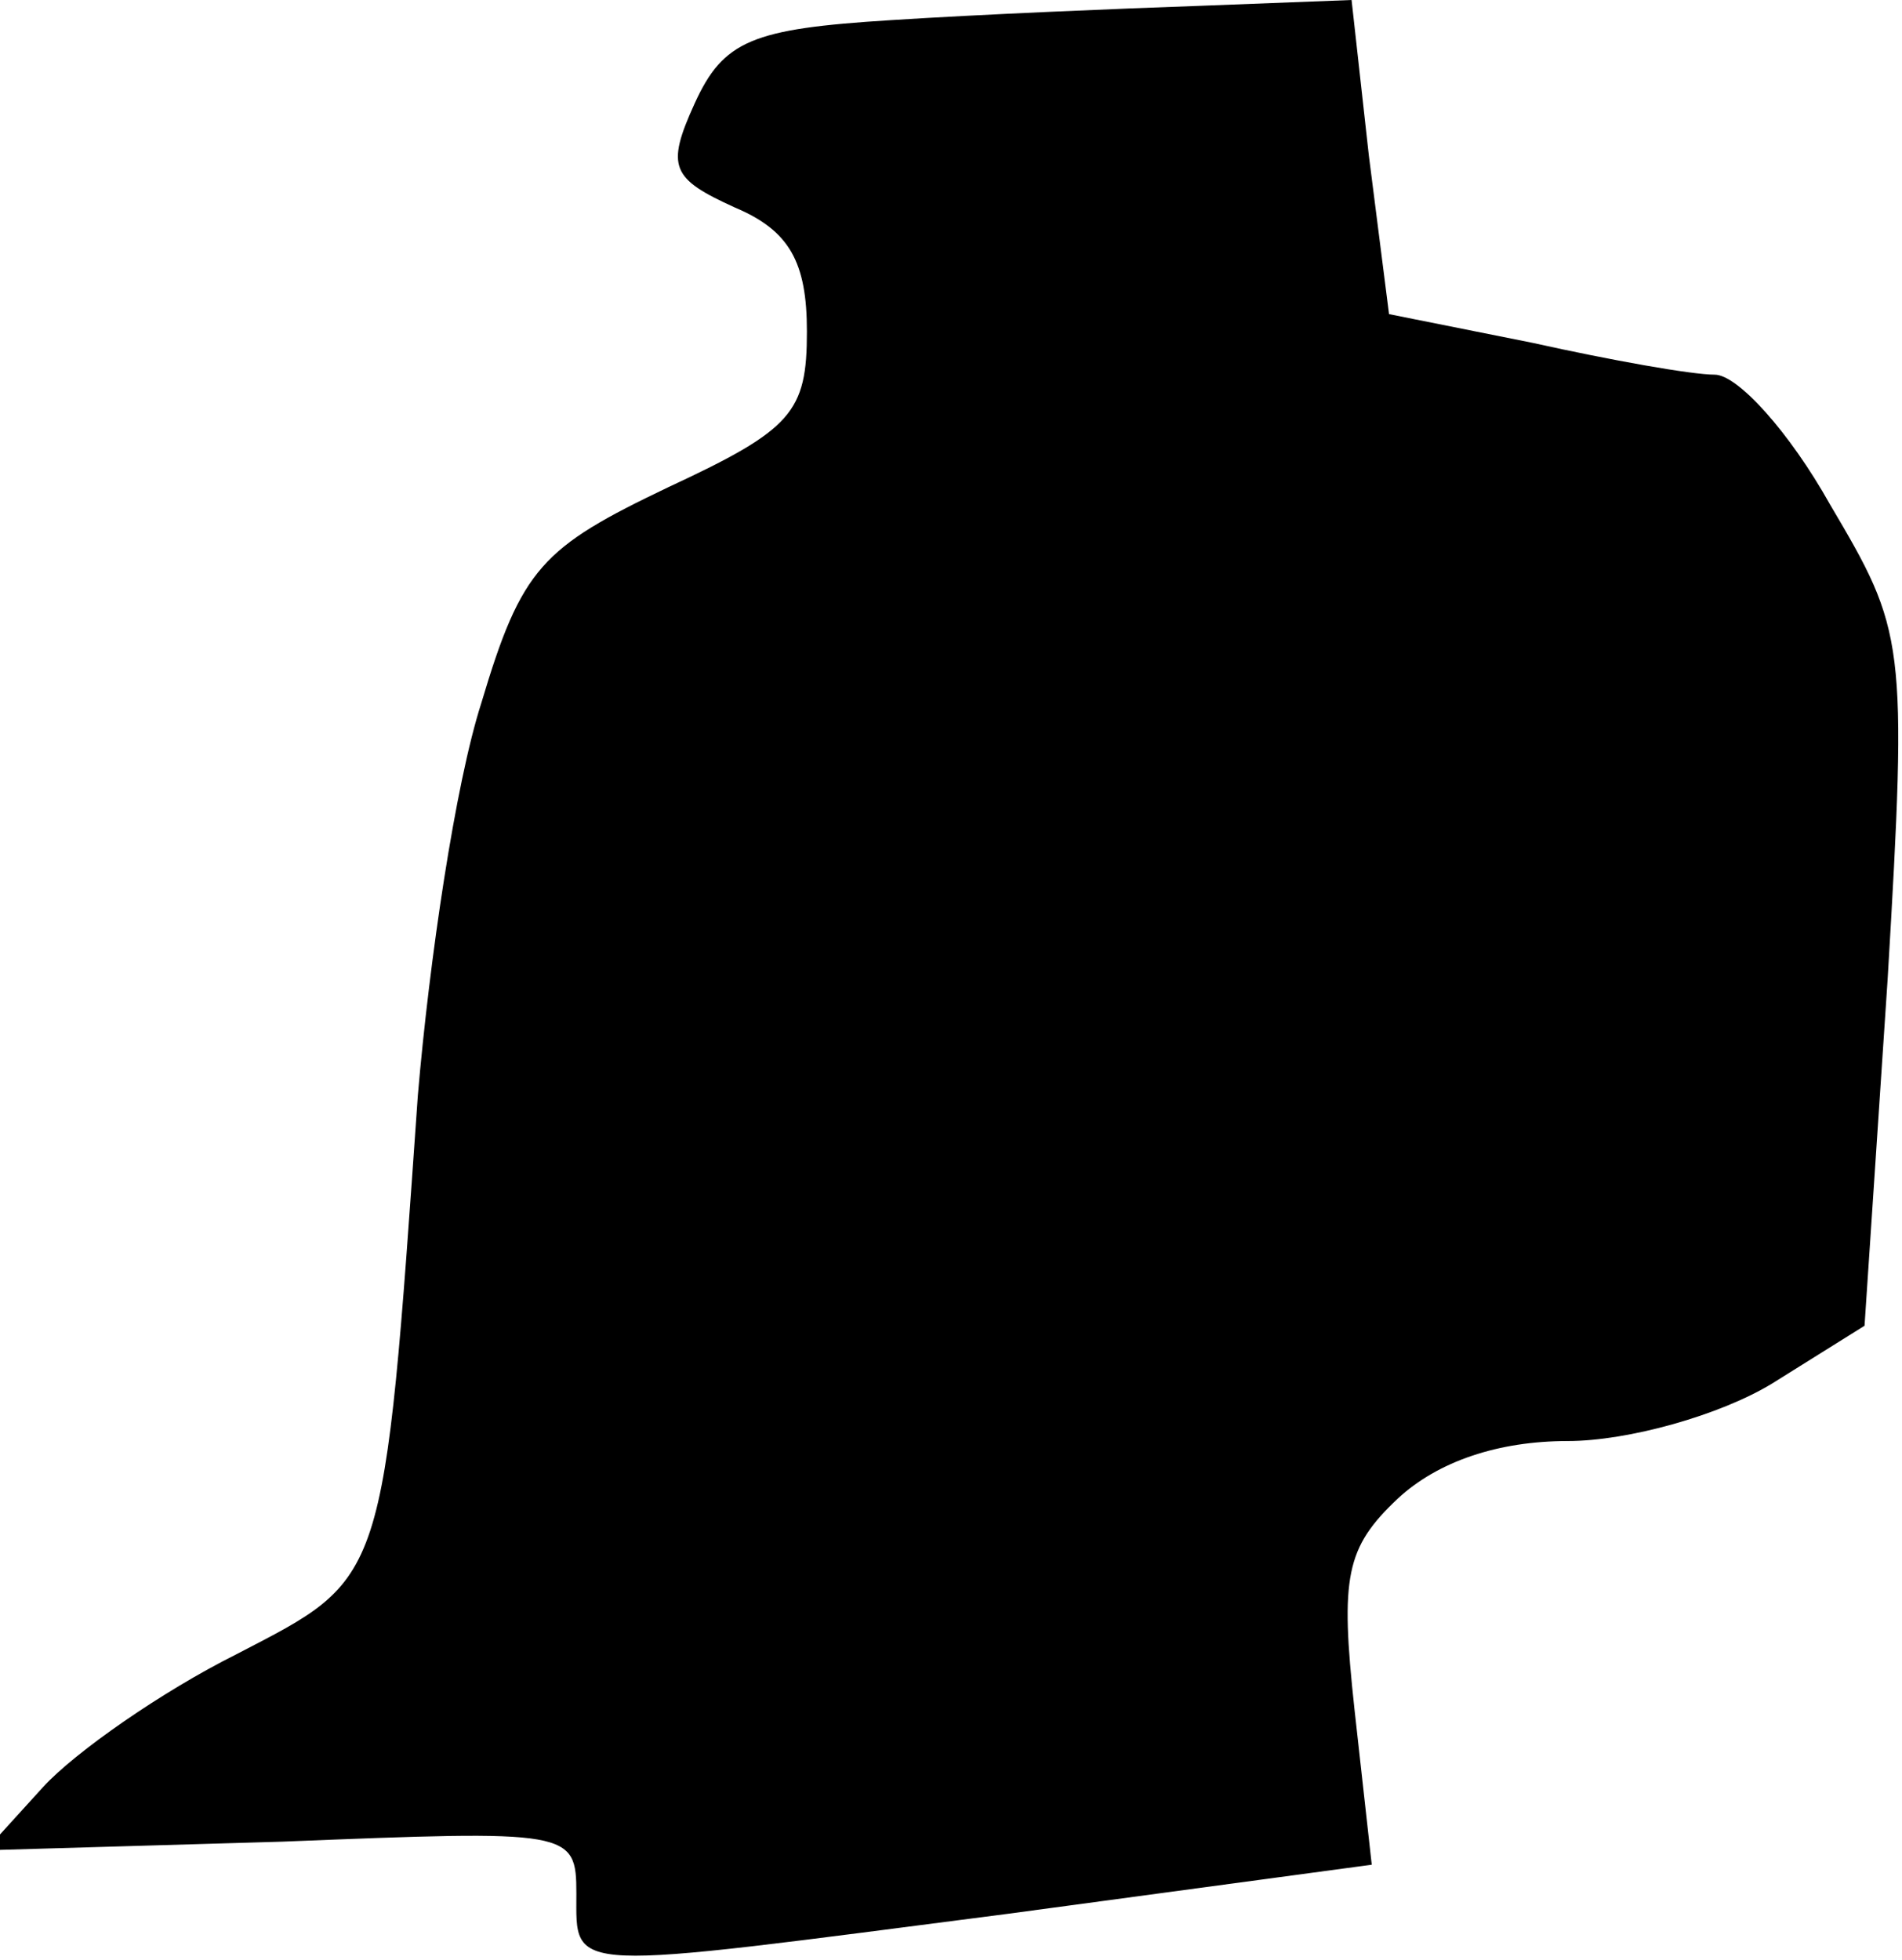 <?xml version="1.0" standalone="no"?>
<!DOCTYPE svg PUBLIC "-//W3C//DTD SVG 20010904//EN"
 "http://www.w3.org/TR/2001/REC-SVG-20010904/DTD/svg10.dtd">
<svg version="1.0" xmlns="http://www.w3.org/2000/svg"
 width="66pt" height="68pt" viewBox="0 0 66 68"
 preserveAspectRatio="xMidYMid meet">
<g transform="translate(0,68) scale(0.1,-0.1)"
fill="#000000" stroke="none">
<path fill="#000000" stroke="none" d="M309 673 c-48 -3 -58 -7 -68 -29 -10
-22 -8 -26 14 -36 19 -8 25 -19 25 -43 0 -28 -5 -34 -48 -54 -44 -21 -51 -28
-65 -75 -9 -28 -18 -89 -22 -136 -12 -171 -11 -167 -63 -194 -26 -13 -56 -34
-67 -46 l-20 -22 103 3 c100 4 102 4 102 -18 0 -28 -5 -27 150 -7 l126 17 -6
54 c-5 46 -3 56 15 73 14 13 35 20 59 20 21 0 53 9 71 20 l32 20 8 120 c7 118
6 121 -20 165 -14 25 -32 45 -40 45 -8 0 -36 5 -63 11 l-50 10 -7 55 -6 54
-52 -2 c-29 -1 -77 -3 -108 -5z"/>
</g>
</svg>
